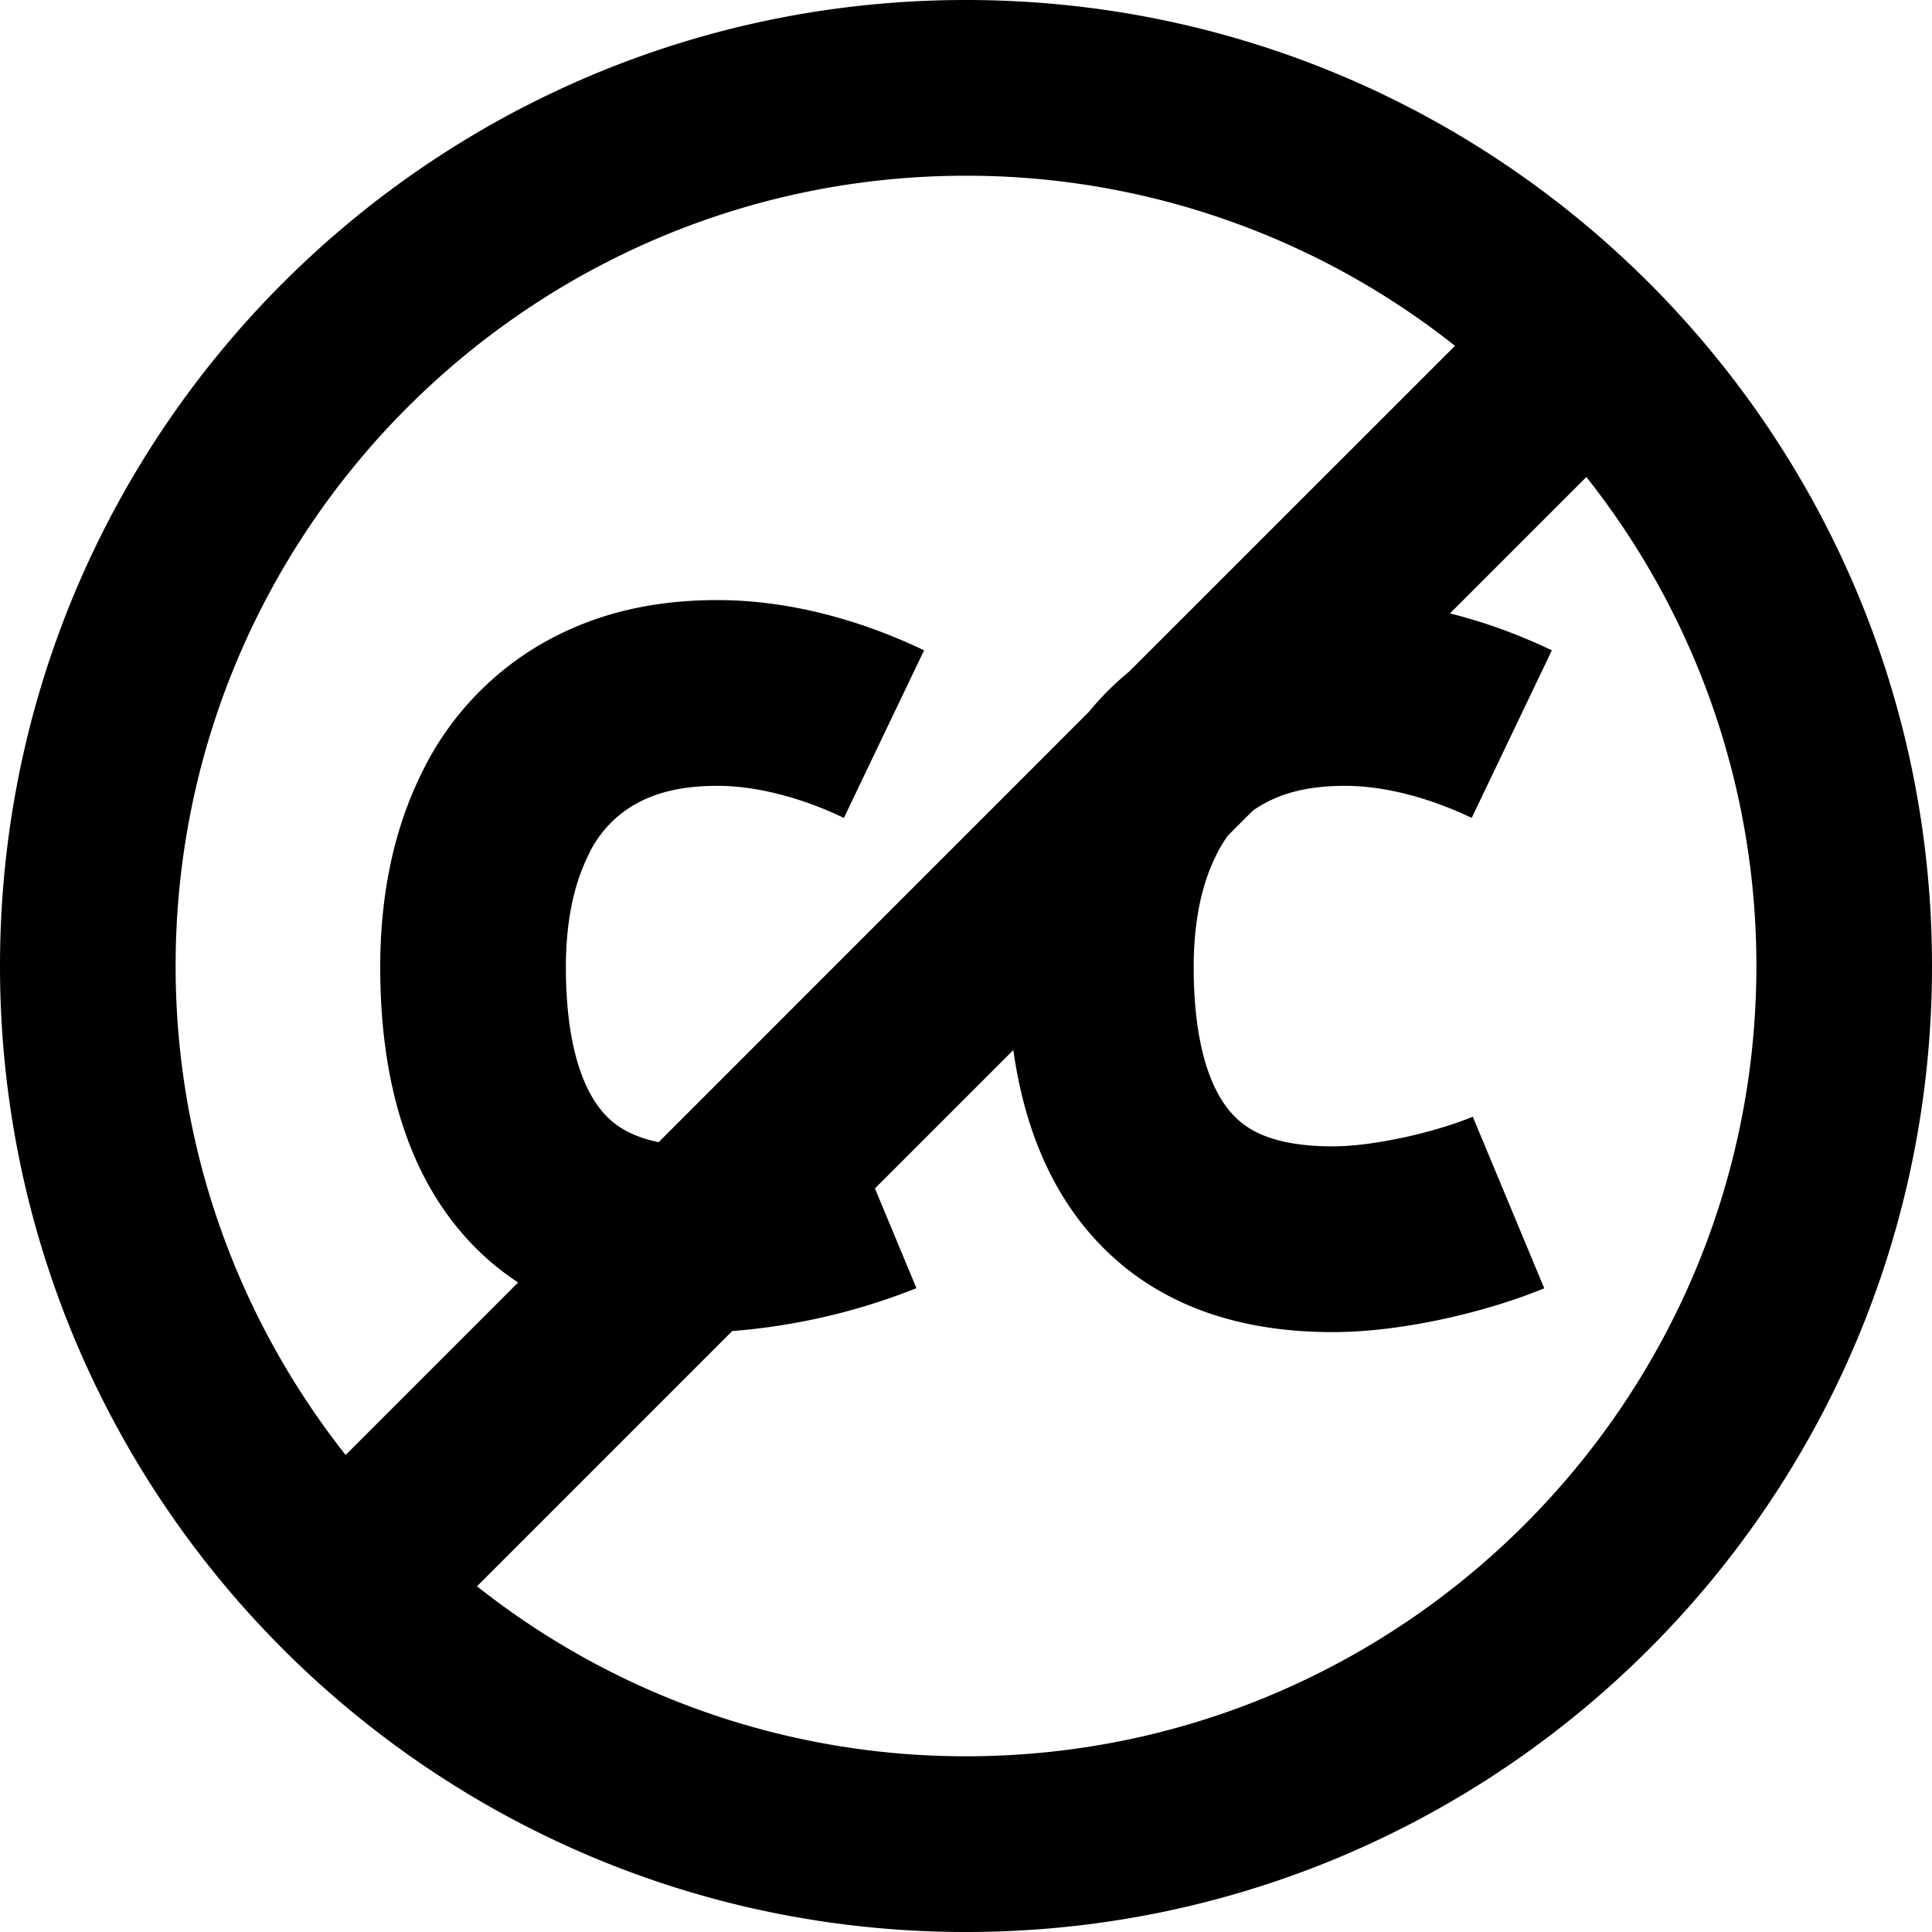 <svg xmlns="http://www.w3.org/2000/svg" width="20" height="20" viewBox="0 0 20 20">
    <path fill-rule="evenodd" d="M5.364 13.276c-.21-.137-.4-.302-.568-.495-.571-.653-.86-1.585-.86-2.77 0-.744.139-1.409.414-1.977A3.11 3.11 0 0 1 5.58 6.68c.537-.315 1.14-.468 1.848-.468.688 0 1.427.18 2.138.52l-.83 1.735c-.447-.214-.912-.332-1.308-.332-.36 0-.637.064-.872.202a1.175 1.175 0 0 0-.475.536c-.148.305-.223.688-.223 1.14 0 .695.134 1.215.386 1.504.094.107.25.24.574.307l4.453-4.454c.126-.153.266-.293.418-.418l3.373-3.372A8.14 8.14 0 0 0 10 1.819c-4.512 0-8.182 3.67-8.182 8.181 0 1.91.66 3.668 1.76 5.062l1.786-1.786zm3.693-.974l.43 1.033a6.524 6.524 0 0 1-1.907.444l-2.642 2.642A8.14 8.14 0 0 0 10 18.181c4.512 0 8.182-3.67 8.182-8.181a8.14 8.14 0 0 0-1.76-5.062L15.01 6.35c.352.088.707.216 1.055.382l-.83 1.735c-.447-.214-.912-.332-1.309-.332-.36 0-.637.064-.872.202-.03.018-.06.037-.087.057l-.257.257a1.49 1.49 0 0 0-.13.222c-.148.305-.223.688-.223 1.14 0 .695.133 1.215.386 1.504.131.15.383.35 1.052.35.448 0 1.09-.156 1.451-.307l.74 1.776c-.543.226-1.431.454-2.191.454-1.075 0-1.916-.34-2.5-1.008-.426-.486-.695-1.127-.805-1.912l-1.433 1.433zM10 0c5.523 0 10 4.477 10 10s-4.477 10-10 10S0 15.523 0 10 4.477 0 10 0z"/>
</svg>

